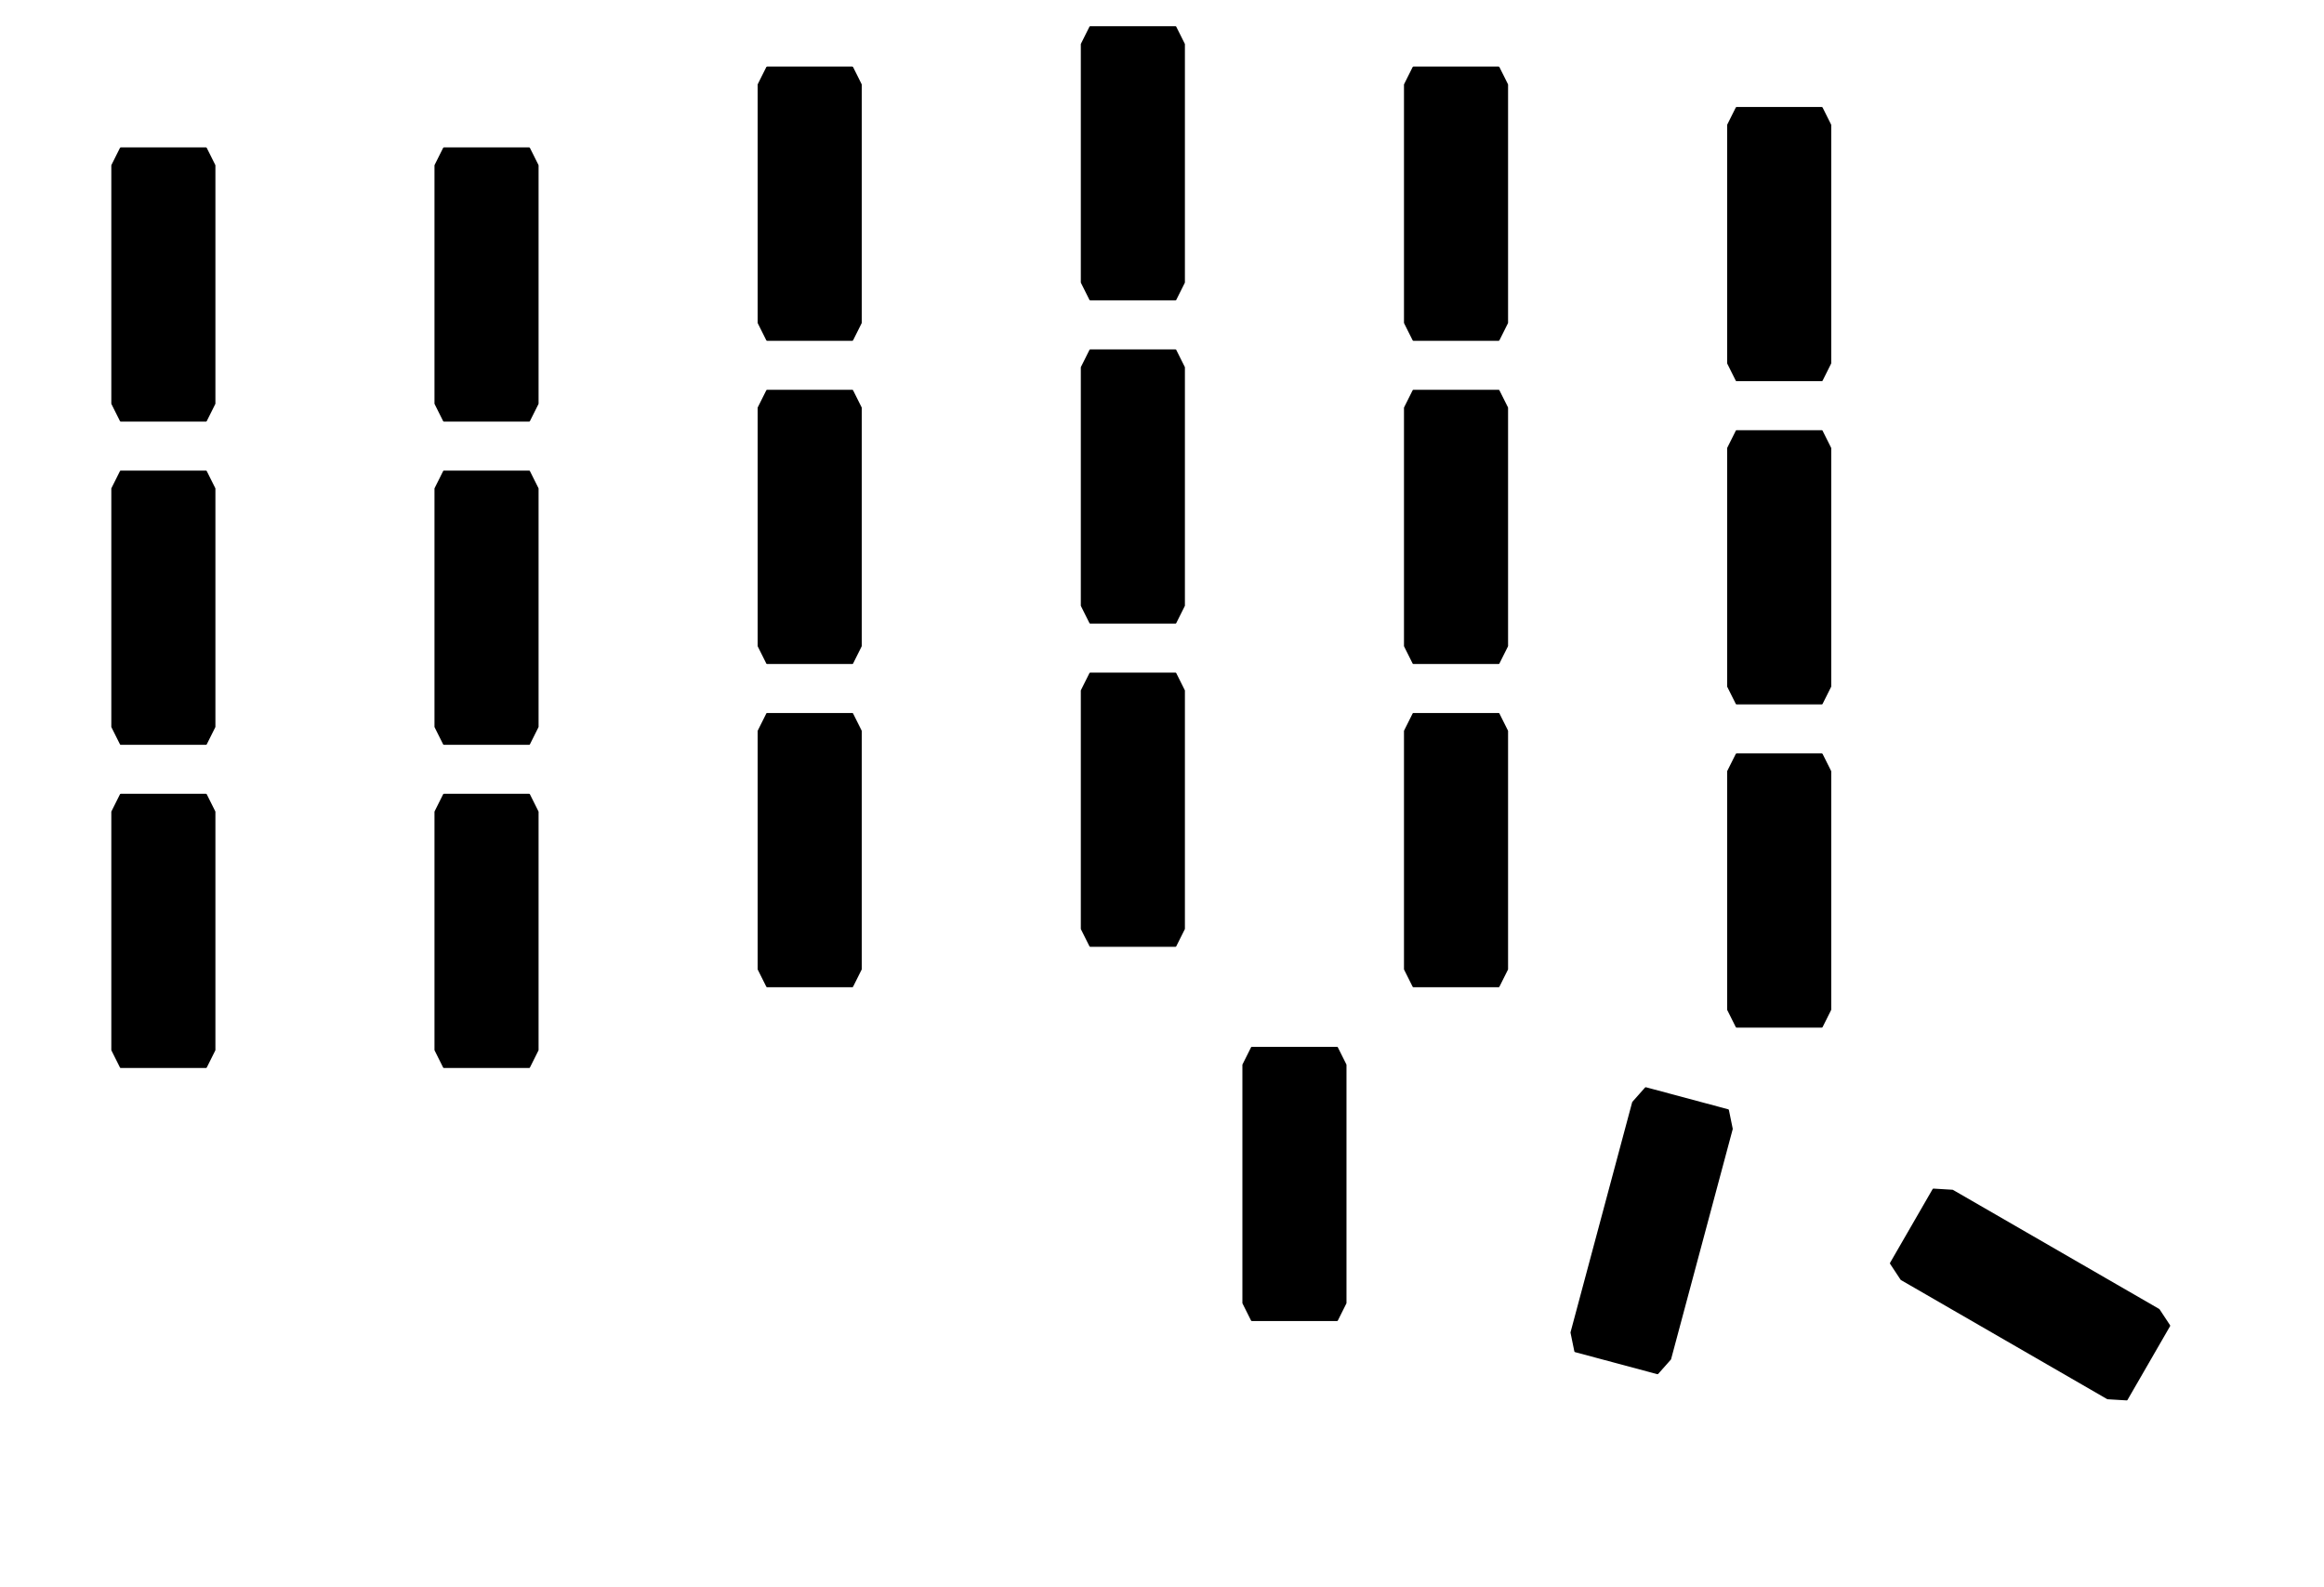 <?xml version="1.0" standalone="no"?>
 <!DOCTYPE svg PUBLIC "-//W3C//DTD SVG 1.1//EN" 
 "http://www.w3.org/Graphics/SVG/1.1/DTD/svg11.dtd"> 
<svg
  xmlns:svg="http://www.w3.org/2000/svg"
  xmlns="http://www.w3.org/2000/svg"
  xmlns:xlink="http://www.w3.org/1999/xlink"
  version="1.1"
  width="13.663cm" height="9.329cm" viewBox="0 0 136626600 93294200">
<title>SVG Picture created as corne-cherry-Nutzer_3.svg date 2022/05/10 17:13:09 </title>
  <desc>Picture generated by PCBNEW </desc>
<g style="fill:#000000; fill-opacity:1;stroke:#000000; stroke-opacity:1;
stroke-linecap:round; stroke-linejoin:round;"
 transform="translate(0 0) scale(1 1)">
</g>
<g style="fill:#000000; fill-opacity:0.0; 
stroke:#000000; stroke-width:0; stroke-opacity:1; 
stroke-linecap:round; stroke-linejoin:round;">
</g>
<g style="fill:#000000; fill-opacity:1.0; 
stroke:#000000; stroke-width:120000; stroke-opacity:1; 
stroke-linecap:round; stroke-linejoin:round;">
<path style="fill:#000000; fill-opacity:1.0; 
stroke:#000000; stroke-width:120000; stroke-opacity:1; 
stroke-linecap:round; stroke-linejoin:round;fill-rule:evenodd;"
d="M 114787822,70001924
126912178,77001924
127528203,77934936
125028203,82265064
123912178,82198076
111787822,75198076
111171797,74265064
113671797,69934936
Z" /> 
<path style="fill:#000000; fill-opacity:1.0; 
stroke:#000000; stroke-width:120000; stroke-opacity:1; 
stroke-linecap:round; stroke-linejoin:round;fill-rule:evenodd;"
d="M 79100000,62600000
79100000,76600000
78600000,77600000
73600000,77600000
73100000,76600000
73100000,62600000
73600000,61600000
78600000,61600000
Z" /> 
<path style="fill:#000000; fill-opacity:1.0; 
stroke:#000000; stroke-width:120000; stroke-opacity:1; 
stroke-linecap:round; stroke-linejoin:round;fill-rule:evenodd;"
d="M 107600000,45350000
107600000,59350000
107100000,60350000
102100000,60350000
101600000,59350000
101600000,45350000
102100000,44350000
107100000,44350000
Z" /> 
<path style="fill:#000000; fill-opacity:1.0; 
stroke:#000000; stroke-width:120000; stroke-opacity:1; 
stroke-linecap:round; stroke-linejoin:round;fill-rule:evenodd;"
d="M 50600000,42975000
50600000,56975000
50100000,57975000
45100000,57975000
44600000,56975000
44600000,42975000
45100000,41975000
50100000,41975000
Z" /> 
<path style="fill:#000000; fill-opacity:1.0; 
stroke:#000000; stroke-width:120000; stroke-opacity:1; 
stroke-linecap:round; stroke-linejoin:round;fill-rule:evenodd;"
d="M 31600000,47725000
31600000,61725000
31100000,62725000
26100000,62725000
25600000,61725000
25600000,47725000
26100000,46725000
31100000,46725000
Z" /> 
<path style="fill:#000000; fill-opacity:1.0; 
stroke:#000000; stroke-width:120000; stroke-opacity:1; 
stroke-linecap:round; stroke-linejoin:round;fill-rule:evenodd;"
d="M 12600000,47725000
12600000,61725000
12100000,62725000
7100000,62725000
6600000,61725000
6600000,47725000
7100000,46725000
12100000,46725000
Z" /> 
<path style="fill:#000000; fill-opacity:1.0; 
stroke:#000000; stroke-width:120000; stroke-opacity:1; 
stroke-linecap:round; stroke-linejoin:round;fill-rule:evenodd;"
d="M 107600000,26350000
107600000,40350000
107100000,41350000
102100000,41350000
101600000,40350000
101600000,26350000
102100000,25350000
107100000,25350000
Z" /> 
<path style="fill:#000000; fill-opacity:1.0; 
stroke:#000000; stroke-width:120000; stroke-opacity:1; 
stroke-linecap:round; stroke-linejoin:round;fill-rule:evenodd;"
d="M 88600000,23975000
88600000,37975000
88100000,38975000
83100000,38975000
82600000,37975000
82600000,23975000
83100000,22975000
88100000,22975000
Z" /> 
<path style="fill:#000000; fill-opacity:1.0; 
stroke:#000000; stroke-width:120000; stroke-opacity:1; 
stroke-linecap:round; stroke-linejoin:round;fill-rule:evenodd;"
d="M 69600000,21600000
69600000,35600000
69100000,36600000
64100000,36600000
63600000,35600000
63600000,21600000
64100000,20600000
69100000,20600000
Z" /> 
<path style="fill:#000000; fill-opacity:1.0; 
stroke:#000000; stroke-width:120000; stroke-opacity:1; 
stroke-linecap:round; stroke-linejoin:round;fill-rule:evenodd;"
d="M 50600000,23975000
50600000,37975000
50100000,38975000
45100000,38975000
44600000,37975000
44600000,23975000
45100000,22975000
50100000,22975000
Z" /> 
<path style="fill:#000000; fill-opacity:1.0; 
stroke:#000000; stroke-width:120000; stroke-opacity:1; 
stroke-linecap:round; stroke-linejoin:round;fill-rule:evenodd;"
d="M 31600000,28725000
31600000,42725000
31100000,43725000
26100000,43725000
25600000,42725000
25600000,28725000
26100000,27725000
31100000,27725000
Z" /> 
<path style="fill:#000000; fill-opacity:1.0; 
stroke:#000000; stroke-width:120000; stroke-opacity:1; 
stroke-linecap:round; stroke-linejoin:round;fill-rule:evenodd;"
d="M 12600000,28725000
12600000,42725000
12100000,43725000
7100000,43725000
6600000,42725000
6600000,28725000
7100000,27725000
12100000,27725000
Z" /> 
<path style="fill:#000000; fill-opacity:1.0; 
stroke:#000000; stroke-width:120000; stroke-opacity:1; 
stroke-linecap:round; stroke-linejoin:round;fill-rule:evenodd;"
d="M 107600000,7350000
107600000,21350000
107100000,22350000
102100000,22350000
101600000,21350000
101600000,7350000
102100000,6350000
107100000,6350000
Z" /> 
<path style="fill:#000000; fill-opacity:1.0; 
stroke:#000000; stroke-width:120000; stroke-opacity:1; 
stroke-linecap:round; stroke-linejoin:round;fill-rule:evenodd;"
d="M 88600000,4975000
88600000,18975000
88100000,19975000
83100000,19975000
82600000,18975000
82600000,4975000
83100000,3975000
88100000,3975000
Z" /> 
<path style="fill:#000000; fill-opacity:1.0; 
stroke:#000000; stroke-width:120000; stroke-opacity:1; 
stroke-linecap:round; stroke-linejoin:round;fill-rule:evenodd;"
d="M 50600000,4975000
50600000,18975000
50100000,19975000
45100000,19975000
44600000,18975000
44600000,4975000
45100000,3975000
50100000,3975000
Z" /> 
<path style="fill:#000000; fill-opacity:1.0; 
stroke:#000000; stroke-width:120000; stroke-opacity:1; 
stroke-linecap:round; stroke-linejoin:round;fill-rule:evenodd;"
d="M 31600000,9725000
31600000,23725000
31100000,24725000
26100000,24725000
25600000,23725000
25600000,9725000
26100000,8725000
31100000,8725000
Z" /> 
<path style="fill:#000000; fill-opacity:1.0; 
stroke:#000000; stroke-width:120000; stroke-opacity:1; 
stroke-linecap:round; stroke-linejoin:round;fill-rule:evenodd;"
d="M 88600000,42975000
88600000,56975000
88100000,57975000
83100000,57975000
82600000,56975000
82600000,42975000
83100000,41975000
88100000,41975000
Z" /> 
<path style="fill:#000000; fill-opacity:1.0; 
stroke:#000000; stroke-width:120000; stroke-opacity:1; 
stroke-linecap:round; stroke-linejoin:round;fill-rule:evenodd;"
d="M 101585367,65269641
101809511,66364976
98186044,79887938
97444262,80724454
92614633,79430359
92390489,78335024
96013956,64812062
96755738,63975546
Z" /> 
<path style="fill:#000000; fill-opacity:1.0; 
stroke:#000000; stroke-width:120000; stroke-opacity:1; 
stroke-linecap:round; stroke-linejoin:round;fill-rule:evenodd;"
d="M 69600000,2600000
69600000,16600000
69100000,17600000
64100000,17600000
63600000,16600000
63600000,2600000
64100000,1600000
69100000,1600000
Z" /> 
<path style="fill:#000000; fill-opacity:1.0; 
stroke:#000000; stroke-width:120000; stroke-opacity:1; 
stroke-linecap:round; stroke-linejoin:round;fill-rule:evenodd;"
d="M 69600000,40600000
69600000,54600000
69100000,55600000
64100000,55600000
63600000,54600000
63600000,40600000
64100000,39600000
69100000,39600000
Z" /> 
<path style="fill:#000000; fill-opacity:1.0; 
stroke:#000000; stroke-width:120000; stroke-opacity:1; 
stroke-linecap:round; stroke-linejoin:round;fill-rule:evenodd;"
d="M 12600000,9725000
12600000,23725000
12100000,24725000
7100000,24725000
6600000,23725000
6600000,9725000
7100000,8725000
12100000,8725000
Z" /> 
<g >
</g>
<g >
</g>
<g >
</g>
<g >
</g>
<g >
</g>
<g >
</g>
<g >
</g>
<g >
</g>
<g >
</g>
<g >
</g>
<g >
</g>
<g >
</g>
<g >
</g>
<g >
</g>
<g >
</g>
<g >
</g>
<g >
</g>
<g >
</g>
<g >
</g>
<g >
</g>
<g >
</g>
<g >
</g>
<g >
</g>
<g >
</g>
<g >
</g>
<g >
</g>
<g >
</g>
<g >
</g>
<g >
</g>
<g >
</g>
<g >
</g>
<g >
</g>
<g >
</g>
<g >
</g>
<g >
</g>
<g >
</g>
<g >
</g>
<g >
</g>
<g >
</g>
<g >
</g>
<g >
</g>
<g >
</g>
<g >
</g>
<g >
</g>
<g >
</g>
<g >
</g>
<g >
</g>
<g >
</g>
<g >
</g>
<g >
</g>
<g >
</g>
<g >
</g>
<g >
</g>
<g >
</g>
<g >
</g>
<g >
</g>
<g >
</g>
<g >
</g>
<g >
</g>
<g >
</g>
<g >
</g>
<g >
</g>
<g >
</g>
<g >
</g>
<g >
</g>
<g >
</g>
<g >
</g>
<g >
</g>
<g >
</g>
<g >
</g>
<g >
</g>
<g >
</g>
<g >
</g>
<g >
</g>
<g >
</g>
<g >
</g>
<g >
</g>
<g >
</g>
<g >
</g>
<g >
</g>
<g >
</g>
<g >
</g>
<g >
</g>
<g >
</g>
<g >
</g>
<g >
</g>
<g >
</g>
<g >
</g>
<g >
</g>
<g >
</g>
<g >
</g>
<g >
</g>
<g >
</g>
<g >
</g>
<g >
</g>
<g >
</g>
<g >
</g>
<g >
</g>
<g >
</g>
</g> 
</svg>

